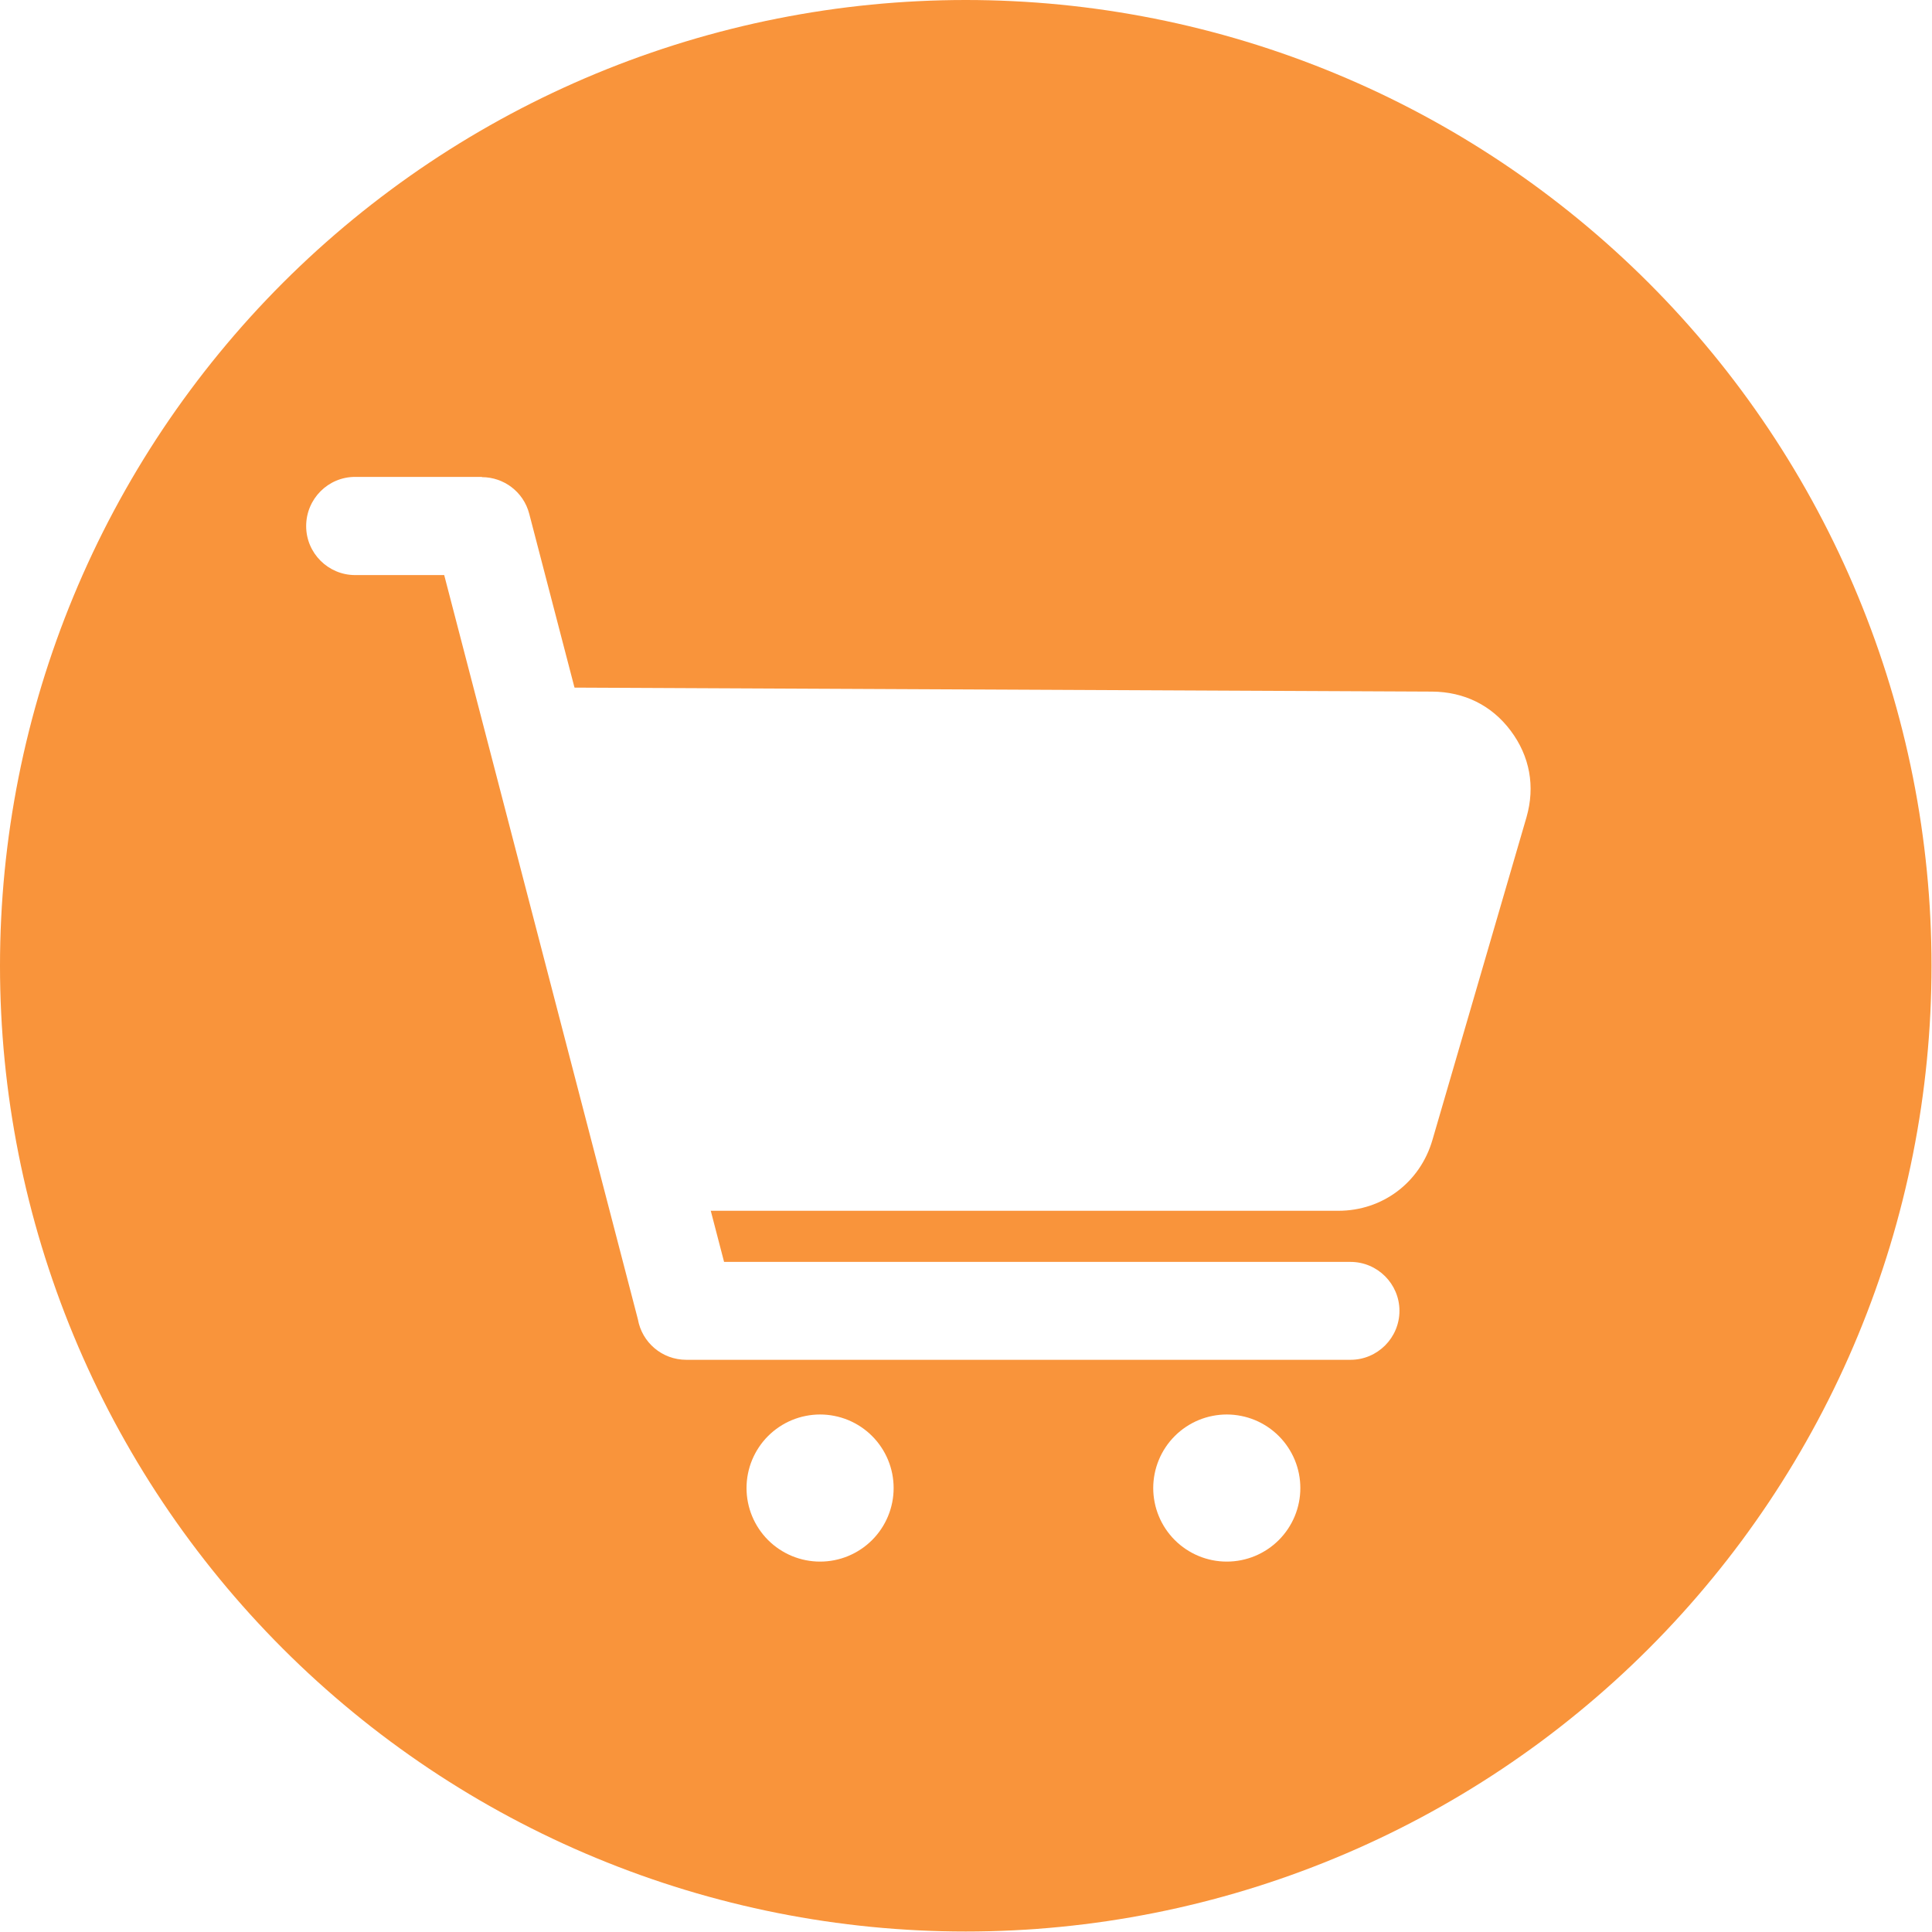 <svg xmlns="http://www.w3.org/2000/svg" xmlns:xlink="http://www.w3.org/1999/xlink" width="500" zoomAndPan="magnify" viewBox="0 0 375 375" height="500" preserveAspectRatio="xMidYMid meet" version="1.0"><defs><clipPath id="5c2b15d517"><path d="M 131.25 131.25 L 243.75 131.25 L 243.75 243.75 L 131.25 243.75 Z M 131.25 131.25 " clip-rule="nonzero"/></clipPath></defs><rect x="-37.5" width="450" fill="#ffffff" y="-37.5" height="450" fill-opacity="1"/><rect x="-37.5" width="450" fill="#ffffff" y="-37.5" height="450" fill-opacity="1"/><g clip-path="url(#5c2b15d517)"><path fill="#ffffff" d="M 131.25 131.25 L 243.75 131.25 L 243.75 243.75 L 131.25 243.75 Z M 131.25 131.25 " fill-opacity="1" fill-rule="nonzero"/></g><path fill="#f9943b" d="M 374.906 187.453 C 374.906 190.52 374.832 193.586 374.68 196.652 C 374.531 199.715 374.305 202.773 374.004 205.828 C 373.703 208.879 373.328 211.926 372.879 214.957 C 372.43 217.992 371.902 221.016 371.305 224.023 C 370.707 227.031 370.035 230.023 369.289 233 C 368.543 235.977 367.727 238.934 366.836 241.867 C 365.945 244.805 364.984 247.715 363.949 250.605 C 362.914 253.492 361.812 256.355 360.637 259.188 C 359.465 262.023 358.223 264.828 356.91 267.602 C 355.598 270.375 354.219 273.113 352.773 275.82 C 351.328 278.523 349.816 281.191 348.238 283.824 C 346.66 286.457 345.02 289.047 343.316 291.598 C 341.609 294.148 339.844 296.656 338.02 299.121 C 336.191 301.582 334.305 304 332.355 306.371 C 330.41 308.746 328.406 311.066 326.348 313.34 C 324.289 315.613 322.172 317.836 320.004 320.004 C 317.836 322.172 315.613 324.289 313.34 326.348 C 311.066 328.406 308.746 330.41 306.371 332.355 C 304 334.305 301.582 336.191 299.121 338.02 C 296.656 339.844 294.148 341.609 291.598 343.316 C 289.047 345.02 286.457 346.66 283.824 348.238 C 281.191 349.816 278.523 351.328 275.82 352.773 C 273.113 354.219 270.375 355.598 267.602 356.91 C 264.828 358.223 262.023 359.465 259.188 360.637 C 256.355 361.812 253.492 362.914 250.605 363.949 C 247.715 364.984 244.805 365.945 241.867 366.836 C 238.934 367.727 235.977 368.543 233 369.289 C 230.023 370.035 227.031 370.707 224.023 371.305 C 221.016 371.902 217.992 372.43 214.957 372.879 C 211.926 373.328 208.879 373.703 205.828 374.004 C 202.773 374.305 199.715 374.531 196.652 374.68 C 193.586 374.832 190.52 374.906 187.453 374.906 C 184.387 374.906 181.32 374.832 178.254 374.68 C 175.191 374.531 172.133 374.305 169.078 374.004 C 166.027 373.703 162.984 373.328 159.949 372.879 C 156.914 372.43 153.891 371.902 150.883 371.305 C 147.875 370.707 144.883 370.035 141.906 369.289 C 138.93 368.543 135.973 367.727 133.039 366.836 C 130.102 365.945 127.191 364.984 124.301 363.949 C 121.414 362.914 118.551 361.812 115.719 360.637 C 112.883 359.465 110.082 358.223 107.309 356.91 C 104.535 355.598 101.793 354.219 99.09 352.773 C 96.383 351.328 93.715 349.816 91.082 348.238 C 88.453 346.66 85.859 345.02 83.309 343.316 C 80.758 341.609 78.25 339.844 75.789 338.02 C 73.324 336.191 70.906 334.305 68.535 332.355 C 66.164 330.41 63.84 328.406 61.566 326.348 C 59.293 324.289 57.074 322.172 54.902 320.004 C 52.734 317.836 50.621 315.613 48.559 313.34 C 46.5 311.066 44.496 308.746 42.551 306.371 C 40.605 304 38.719 301.582 36.891 299.121 C 35.062 296.656 33.297 294.148 31.59 291.598 C 29.887 289.047 28.246 286.457 26.668 283.824 C 25.094 281.191 23.582 278.523 22.133 275.82 C 20.688 273.113 19.309 270.375 17.996 267.602 C 16.688 264.828 15.441 262.023 14.27 259.188 C 13.094 256.355 11.992 253.492 10.957 250.605 C 9.926 247.715 8.961 244.805 8.07 241.867 C 7.18 238.934 6.363 235.977 5.617 233 C 4.871 230.023 4.199 227.031 3.602 224.023 C 3.004 221.016 2.48 217.992 2.027 214.957 C 1.578 211.926 1.203 208.879 0.902 205.828 C 0.602 202.773 0.375 199.715 0.227 196.652 C 0.074 193.586 0 190.52 0 187.453 C 0 184.387 0.074 181.32 0.227 178.254 C 0.375 175.191 0.602 172.133 0.902 169.078 C 1.203 166.027 1.578 162.984 2.027 159.949 C 2.48 156.914 3.004 153.891 3.602 150.883 C 4.199 147.875 4.871 144.883 5.617 141.906 C 6.363 138.93 7.18 135.973 8.07 133.039 C 8.961 130.102 9.926 127.191 10.957 124.301 C 11.992 121.414 13.094 118.551 14.27 115.719 C 15.441 112.883 16.688 110.082 17.996 107.309 C 19.309 104.535 20.688 101.793 22.133 99.09 C 23.582 96.383 25.094 93.715 26.668 91.082 C 28.246 88.453 29.887 85.859 31.59 83.309 C 33.297 80.758 35.062 78.25 36.891 75.789 C 38.719 73.324 40.605 70.906 42.551 68.535 C 44.496 66.164 46.5 63.84 48.559 61.566 C 50.621 59.293 52.734 57.074 54.902 54.902 C 57.074 52.734 59.293 50.621 61.566 48.559 C 63.84 46.5 66.164 44.496 68.535 42.551 C 70.906 40.605 73.324 38.719 75.789 36.891 C 78.25 35.062 80.758 33.297 83.309 31.59 C 85.859 29.887 88.453 28.246 91.082 26.668 C 93.715 25.094 96.383 23.582 99.09 22.133 C 101.793 20.688 104.535 19.309 107.309 17.996 C 110.082 16.688 112.883 15.441 115.719 14.27 C 118.551 13.094 121.414 11.992 124.301 10.957 C 127.191 9.926 130.102 8.961 133.039 8.07 C 135.973 7.18 138.93 6.363 141.906 5.617 C 144.883 4.871 147.875 4.199 150.883 3.602 C 153.891 3.004 156.914 2.48 159.949 2.027 C 162.984 1.578 166.027 1.203 169.078 0.902 C 172.133 0.602 175.191 0.375 178.254 0.227 C 181.32 0.074 184.387 0 187.453 0 C 190.52 0 193.586 0.074 196.652 0.227 C 199.715 0.375 202.773 0.602 205.828 0.902 C 208.879 1.203 211.926 1.578 214.957 2.027 C 217.992 2.48 221.016 3.004 224.023 3.602 C 227.031 4.199 230.023 4.871 233 5.617 C 235.977 6.363 238.934 7.18 241.867 8.07 C 244.805 8.961 247.715 9.926 250.605 10.957 C 253.492 11.992 256.355 13.094 259.188 14.27 C 262.023 15.441 264.828 16.688 267.602 17.996 C 270.375 19.309 273.113 20.688 275.82 22.133 C 278.523 23.582 281.191 25.094 283.824 26.668 C 286.457 28.246 289.047 29.887 291.598 31.59 C 294.148 33.297 296.656 35.062 299.121 36.891 C 301.582 38.719 304 40.605 306.371 42.551 C 308.746 44.496 311.066 46.5 313.34 48.559 C 315.613 50.621 317.836 52.734 320.004 54.902 C 322.172 57.074 324.289 59.293 326.348 61.566 C 328.406 63.84 330.41 66.164 332.355 68.535 C 334.305 70.906 336.191 73.324 338.02 75.789 C 339.844 78.25 341.609 80.758 343.316 83.309 C 345.02 85.859 346.66 88.453 348.238 91.082 C 349.816 93.715 351.328 96.383 352.773 99.09 C 354.219 101.793 355.598 104.535 356.91 107.309 C 358.223 110.082 359.465 112.883 360.637 115.719 C 361.812 118.551 362.914 121.414 363.949 124.301 C 364.984 127.191 365.945 130.102 366.836 133.039 C 367.727 135.973 368.543 138.93 369.289 141.906 C 370.035 144.883 370.707 147.875 371.305 150.883 C 371.902 153.891 372.43 156.914 372.879 159.949 C 373.328 162.984 373.703 166.027 374.004 169.078 C 374.305 172.133 374.531 175.191 374.68 178.254 C 374.832 181.32 374.906 184.387 374.906 187.453 Z M 374.906 187.453 " fill-opacity="1" fill-rule="nonzero"/><path fill="#ffffff" d="M 109.023 133.453 L 277.98 134.238 C 284.195 134.285 289.523 136.883 293.23 141.84 C 296.941 146.801 298.008 152.641 296.293 158.621 L 278.027 221.293 C 275.617 229.543 268.34 235.012 259.766 235.012 L 134.195 235.012 C 123.719 235.012 129.93 226.113 127.242 215.961 L 111.988 157.832 C 109.812 149.582 94.004 137.16 102.953 134.426 C 104.992 133.777 107.031 133.453 109.023 133.453 Z M 109.023 133.453 " fill-opacity="1" fill-rule="evenodd"/><path fill="#ffffff" d="M 262.129 244.934 C 267.367 244.934 271.633 249.195 271.633 254.434 C 271.633 259.672 267.367 263.938 262.129 263.938 L 133.219 263.938 C 128.492 263.938 124.598 260.555 123.809 256.059 L 86.219 111.621 L 68.926 111.621 C 63.691 111.621 59.426 107.355 59.426 102.117 C 59.426 96.832 63.691 92.566 68.926 92.566 L 93.543 92.566 L 93.543 92.613 C 97.758 92.613 101.605 95.441 102.719 99.707 L 140.543 244.934 Z M 262.129 244.934 " fill-opacity="1" fill-rule="nonzero"/><path fill="#ffffff" d="M 173.453 288.828 C 173.453 289.766 173.363 290.695 173.18 291.613 C 172.996 292.535 172.727 293.426 172.367 294.293 C 172.008 295.16 171.57 295.98 171.047 296.762 C 170.527 297.539 169.938 298.262 169.273 298.926 C 168.609 299.586 167.891 300.18 167.109 300.699 C 166.332 301.219 165.508 301.66 164.641 302.02 C 163.777 302.379 162.883 302.648 161.965 302.832 C 161.043 303.016 160.117 303.105 159.18 303.105 C 158.242 303.105 157.312 303.016 156.395 302.832 C 155.473 302.648 154.582 302.379 153.715 302.02 C 152.848 301.66 152.027 301.219 151.246 300.699 C 150.465 300.18 149.746 299.586 149.082 298.926 C 148.418 298.262 147.828 297.539 147.309 296.762 C 146.785 295.98 146.348 295.16 145.988 294.293 C 145.629 293.426 145.359 292.535 145.176 291.613 C 144.992 290.695 144.902 289.766 144.902 288.828 C 144.902 287.891 144.992 286.965 145.176 286.043 C 145.359 285.125 145.629 284.23 145.988 283.363 C 146.348 282.5 146.785 281.676 147.309 280.898 C 147.828 280.117 148.418 279.395 149.082 278.734 C 149.746 278.07 150.465 277.48 151.246 276.957 C 152.027 276.438 152.848 275.996 153.715 275.637 C 154.582 275.281 155.473 275.008 156.395 274.828 C 157.312 274.645 158.242 274.551 159.18 274.551 C 160.117 274.551 161.043 274.645 161.965 274.828 C 162.883 275.008 163.777 275.281 164.641 275.637 C 165.508 275.996 166.332 276.438 167.109 276.957 C 167.891 277.48 168.609 278.07 169.273 278.734 C 169.938 279.395 170.527 280.117 171.047 280.898 C 171.57 281.676 172.008 282.5 172.367 283.363 C 172.727 284.23 172.996 285.125 173.18 286.043 C 173.363 286.965 173.453 287.891 173.453 288.828 Z M 173.453 288.828 " fill-opacity="1" fill-rule="nonzero"/><path fill="#ffffff" d="M 252.395 288.828 C 252.395 289.766 252.305 290.695 252.121 291.613 C 251.938 292.535 251.668 293.426 251.309 294.293 C 250.949 295.16 250.508 295.98 249.988 296.762 C 249.469 297.539 248.875 298.262 248.215 298.926 C 247.551 299.586 246.828 300.18 246.051 300.699 C 245.27 301.219 244.449 301.66 243.582 302.02 C 242.715 302.379 241.824 302.648 240.902 302.832 C 239.984 303.016 239.055 303.105 238.117 303.105 C 237.18 303.105 236.254 303.016 235.332 302.832 C 234.414 302.648 233.52 302.379 232.656 302.02 C 231.789 301.66 230.965 301.219 230.188 300.699 C 229.406 300.18 228.688 299.586 228.023 298.926 C 227.359 298.262 226.77 297.539 226.246 296.762 C 225.727 295.98 225.285 295.16 224.93 294.293 C 224.57 293.426 224.297 292.535 224.117 291.613 C 223.934 290.695 223.84 289.766 223.84 288.828 C 223.84 287.891 223.934 286.965 224.117 286.043 C 224.297 285.125 224.57 284.23 224.93 283.363 C 225.285 282.5 225.727 281.676 226.246 280.898 C 226.77 280.117 227.359 279.395 228.023 278.734 C 228.688 278.07 229.406 277.48 230.188 276.957 C 230.965 276.438 231.789 275.996 232.656 275.637 C 233.52 275.281 234.414 275.008 235.332 274.828 C 236.254 274.645 237.18 274.551 238.117 274.551 C 239.055 274.551 239.984 274.645 240.902 274.828 C 241.824 275.008 242.715 275.281 243.582 275.637 C 244.449 275.996 245.27 276.438 246.051 276.957 C 246.828 277.48 247.551 278.07 248.215 278.734 C 248.875 279.395 249.469 280.117 249.988 280.898 C 250.508 281.676 250.949 282.5 251.309 283.363 C 251.668 284.23 251.938 285.125 252.121 286.043 C 252.305 286.965 252.395 287.891 252.395 288.828 Z M 252.395 288.828 " fill-opacity="1" fill-rule="nonzero"/></svg>